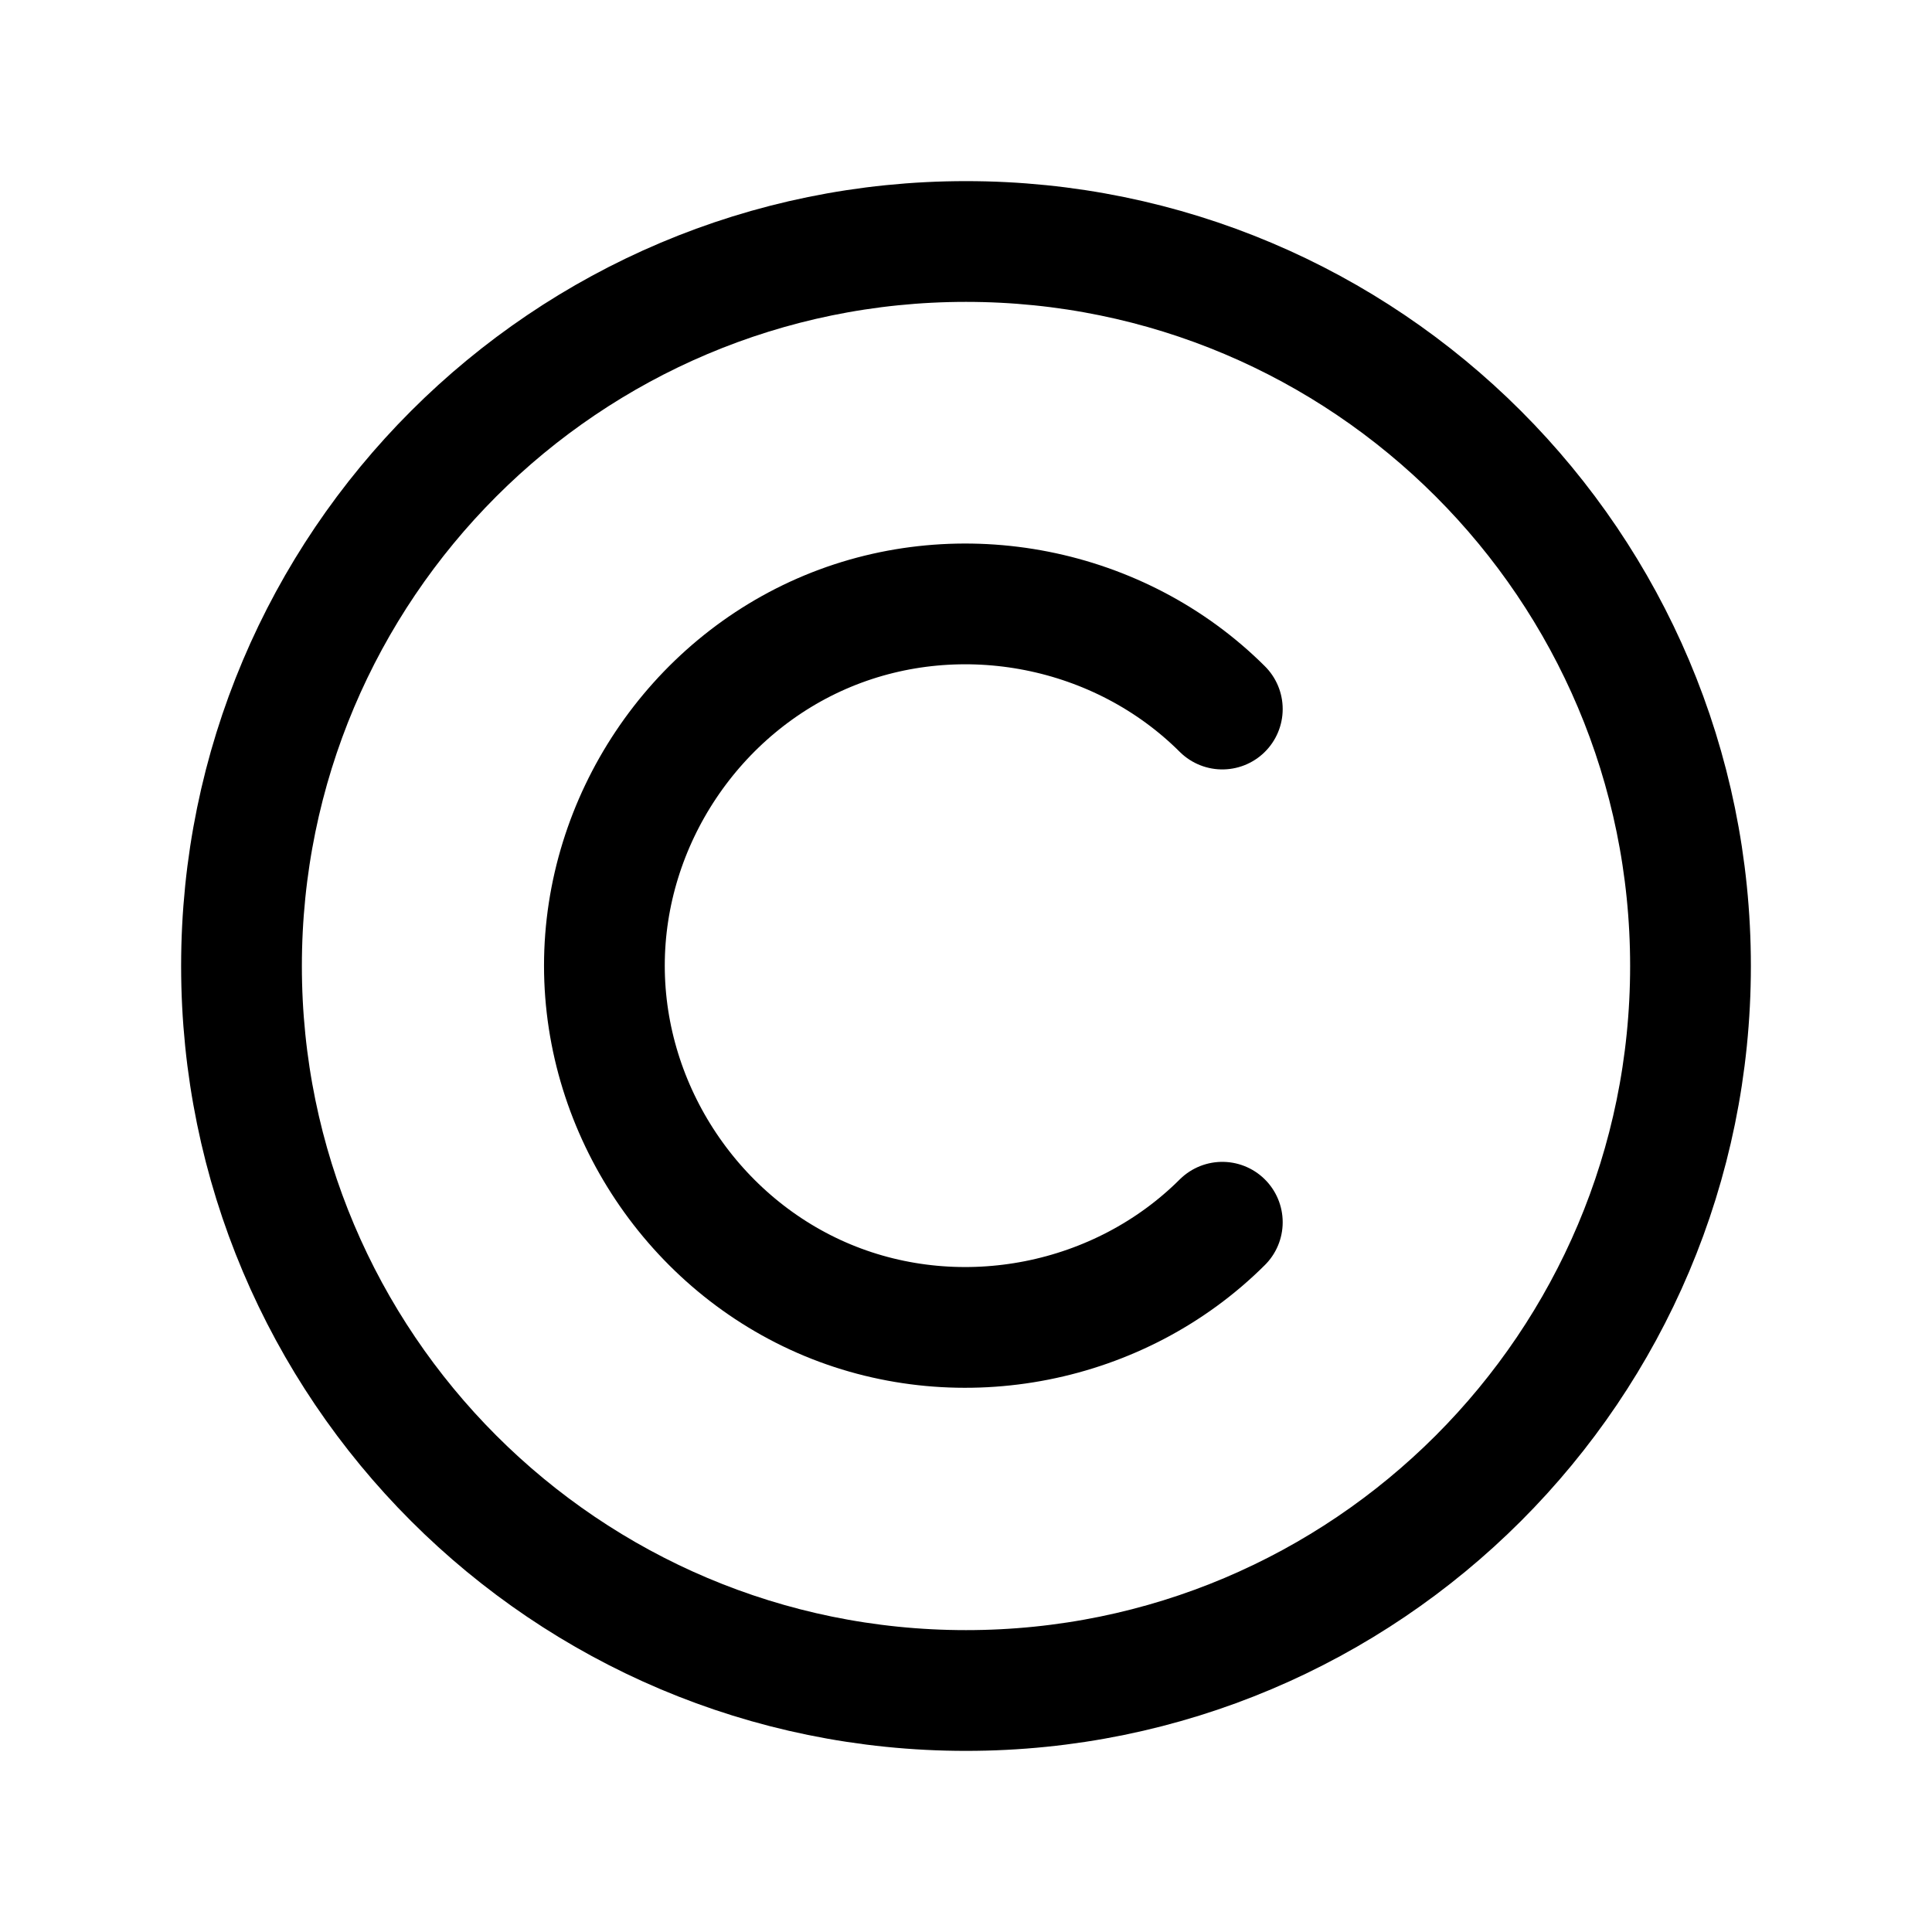 <svg width="24" height="24" viewBox="0 0 24 24" fill="none" xmlns="http://www.w3.org/2000/svg">
<path d="M12 21C16.971 21 21 16.971 21 12C21 7.029 16.971 3 12 3C7.029 3 3 7.029 3 12C3 16.971 7.029 21 12 21Z" stroke="black" stroke-width="1.5" stroke-linecap="round" stroke-linejoin="round"/>
<path d="M15.184 15.183C13.91 16.453 11.944 16.842 10.282 16.152C8.62 15.462 7.508 13.795 7.508 11.996C7.508 10.196 8.62 8.53 10.282 7.84C11.944 7.15 13.91 7.538 15.184 8.808" stroke="black" stroke-width="1.5" stroke-linecap="round" stroke-linejoin="round"/>
</svg>